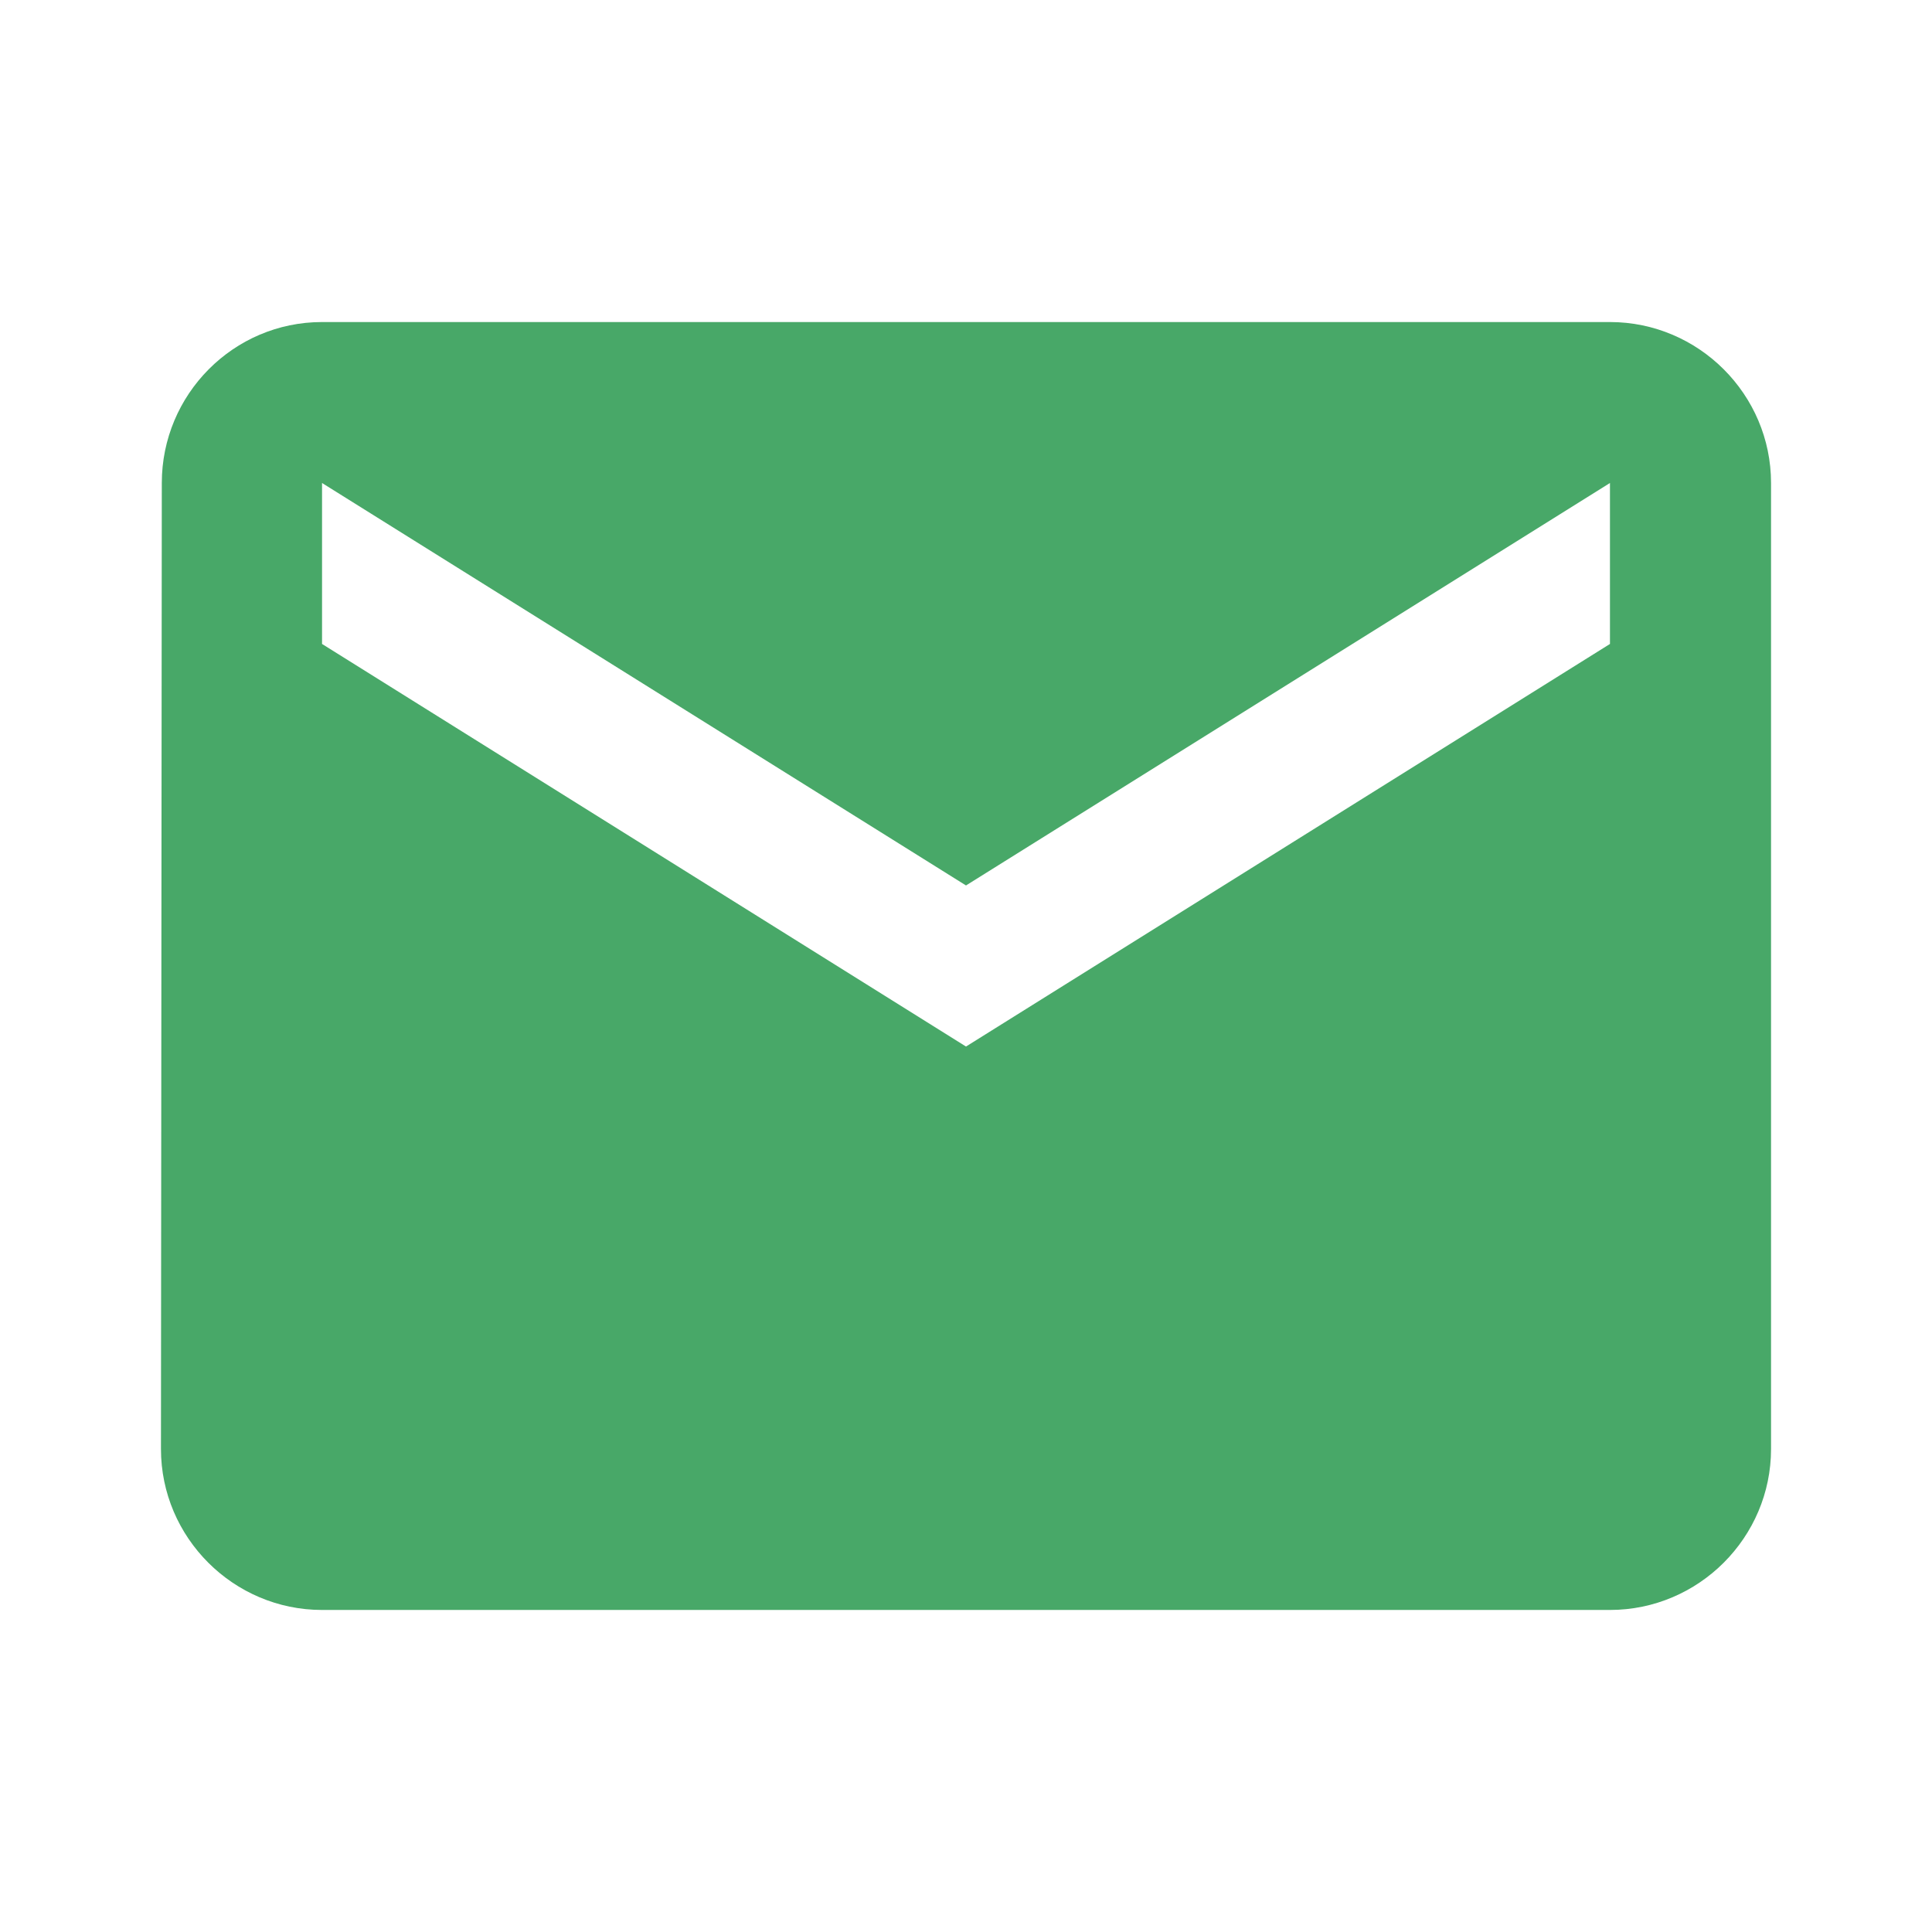 <svg
  width="16"
  height="16"
  viewBox="0 0 16 16"
  fill="none"
  xmlns="http://www.w3.org/2000/svg"
>
  <g clip-path="url(#clip0_17_48)">
    <path
      d="M13.333 2.667H2.667C1.933 2.667 1.34 3.267 1.34 4L1.333 12C1.333 12.733 1.933 13.333 2.667 13.333H13.333C14.067 13.333 14.667 12.733 14.667 12V4C14.667 3.267 14.067 2.667 13.333 2.667ZM13.333 5.333L8 8.667L2.667 5.333V4L8 7.333L13.333 4V5.333Z"
      fill="#48a868"
    />
  </g>
  <defs>
    <clipPath id="clip0_17_48">
      <rect width="16" height="16" fill="white" />
    </clipPath>
  </defs>
</svg>
